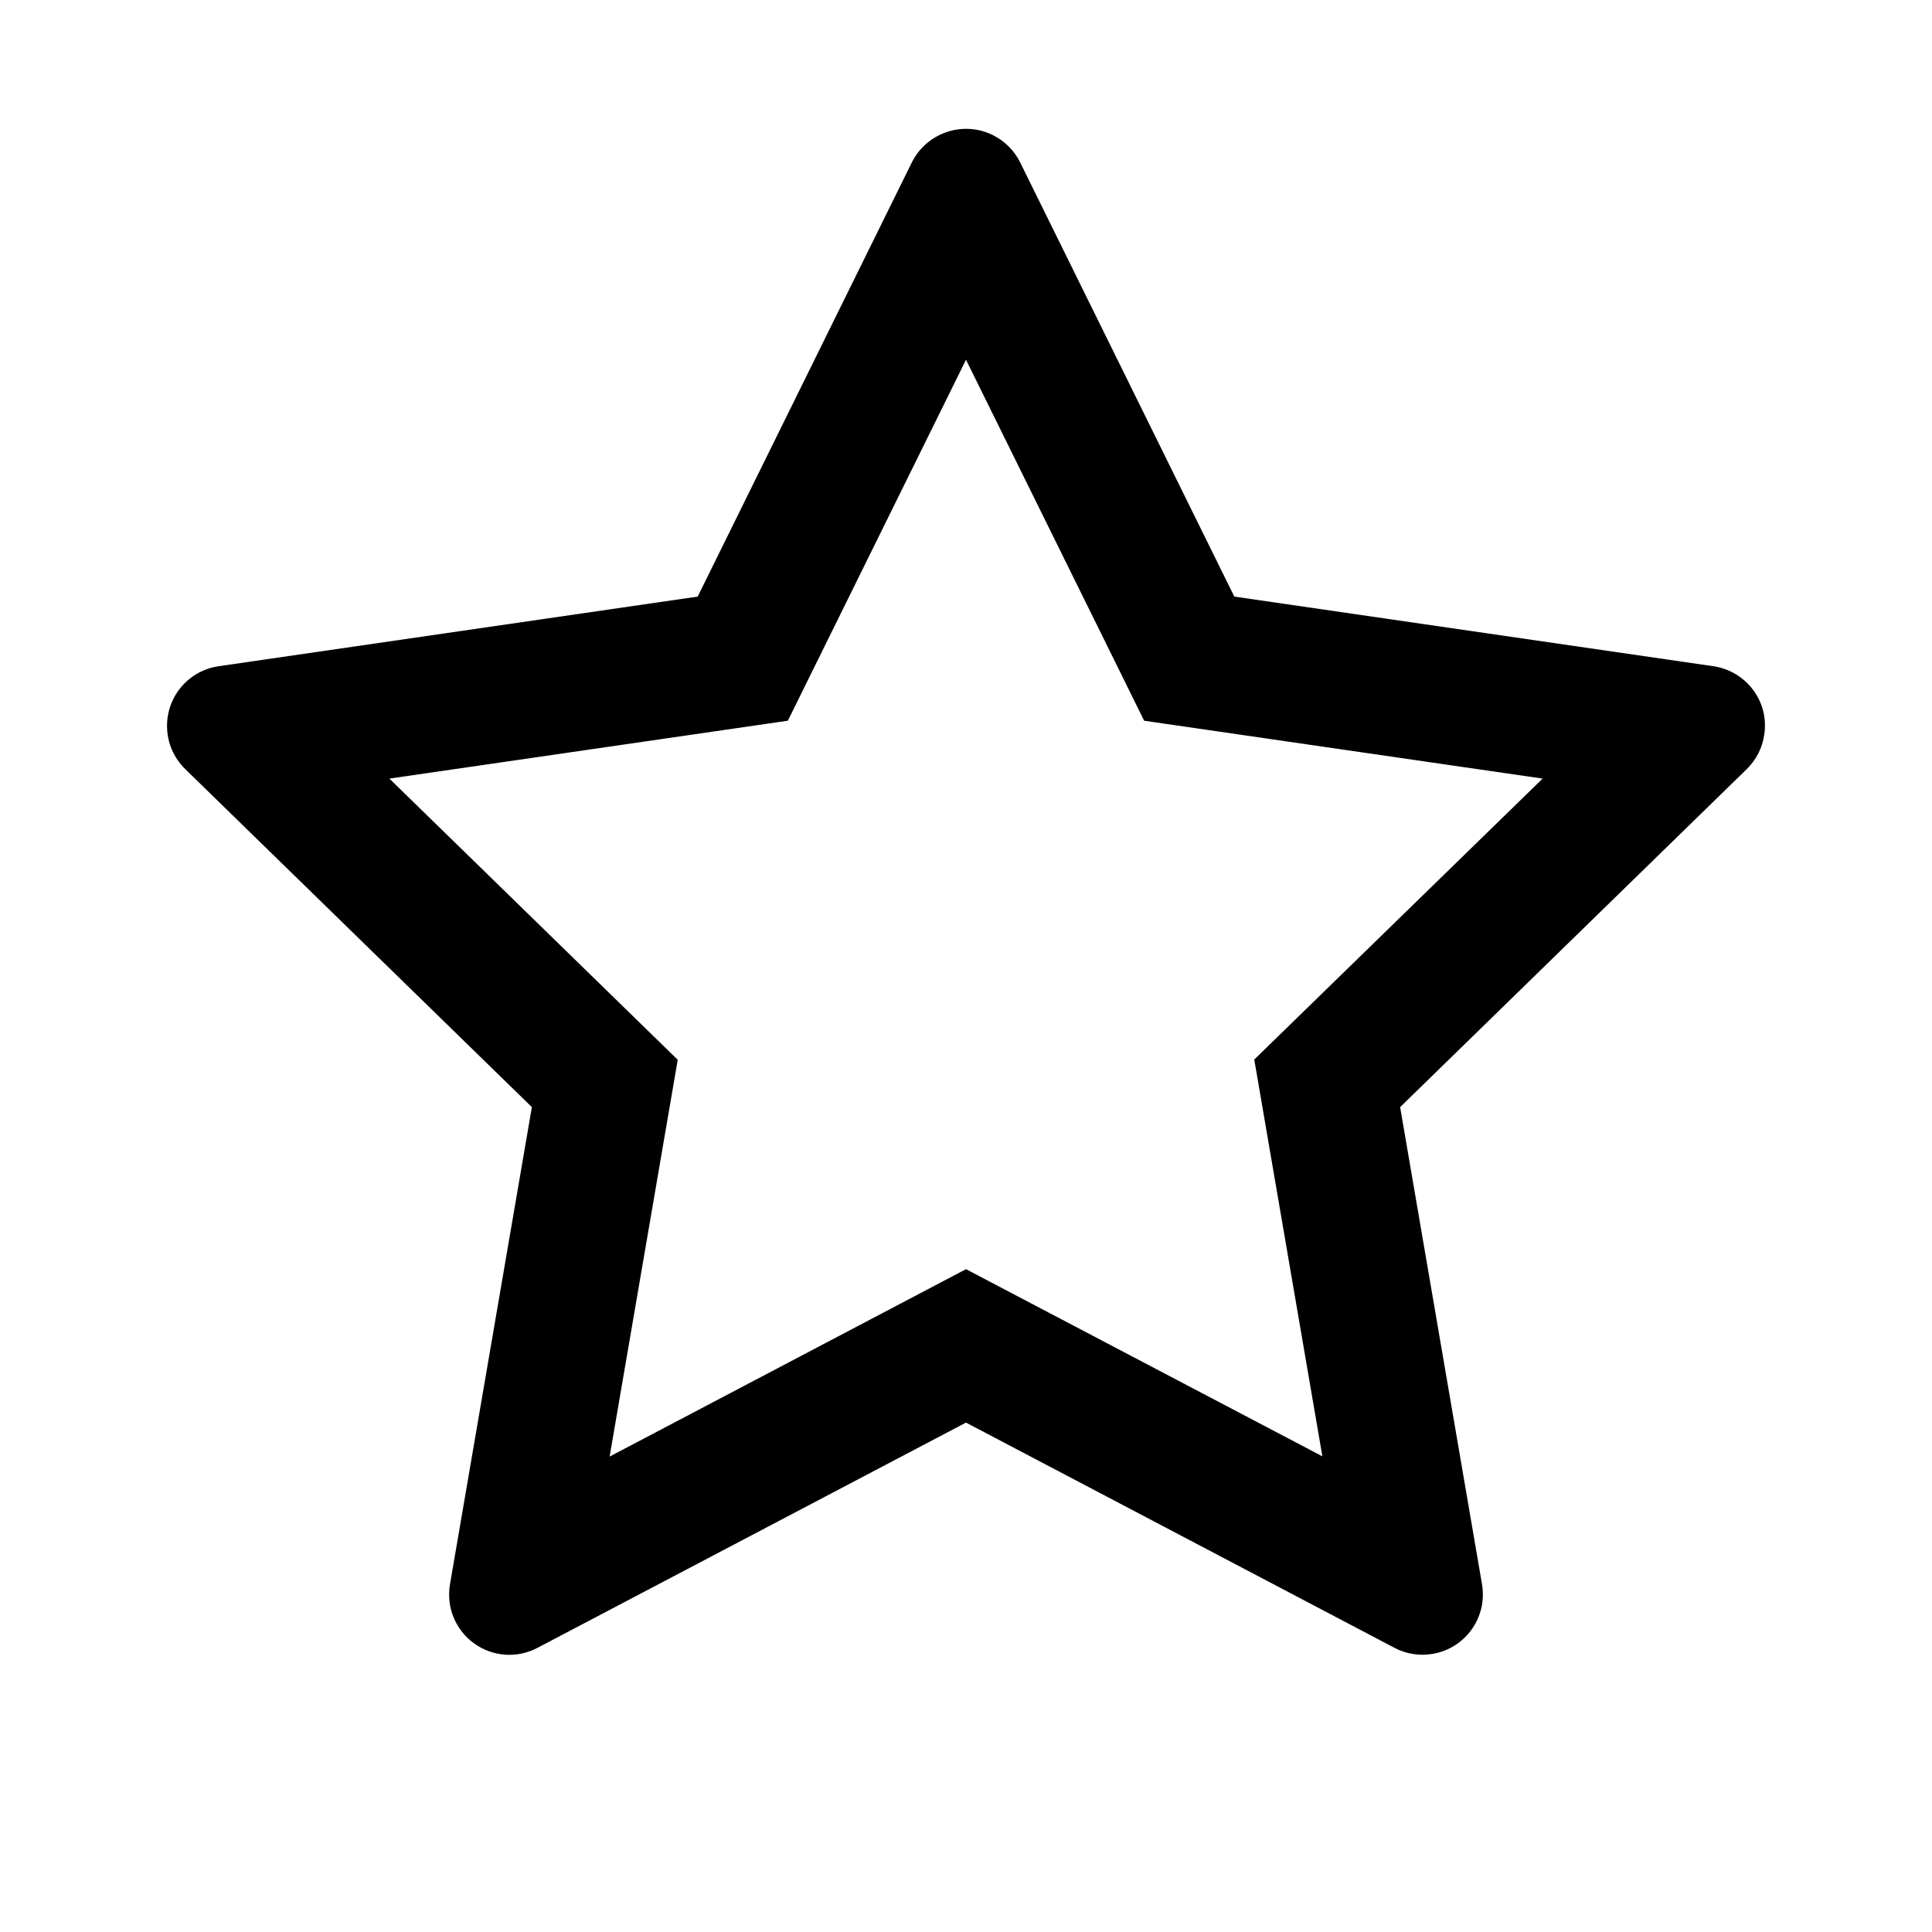 <svg width="24" height="24" viewBox="0 0 24 24" fill="none" xmlns="http://www.w3.org/2000/svg">
<path d="M21.284 8.276L15.333 7.411L12.673 2.018C12.6 1.87 12.48 1.751 12.333 1.678C11.963 1.495 11.512 1.647 11.327 2.018L8.667 7.411L2.716 8.276C2.552 8.299 2.402 8.376 2.287 8.494C2.149 8.636 2.072 8.828 2.075 9.027C2.077 9.226 2.159 9.416 2.302 9.555L6.607 13.753L5.59 19.68C5.566 19.818 5.581 19.96 5.634 20.09C5.687 20.219 5.774 20.332 5.888 20.414C6.001 20.496 6.135 20.545 6.274 20.555C6.414 20.565 6.554 20.535 6.677 20.47L12 17.672L17.323 20.47C17.468 20.547 17.637 20.573 17.798 20.545C18.206 20.475 18.48 20.088 18.41 19.68L17.393 13.753L21.698 9.555C21.816 9.44 21.893 9.29 21.916 9.126C21.98 8.716 21.694 8.337 21.284 8.276ZM15.581 13.162L16.427 18.091L12 15.766L7.573 18.094L8.419 13.165L4.837 9.672L9.787 8.953L12 4.469L14.213 8.953L19.163 9.672L15.581 13.162Z" fill="black"/>
</svg>
